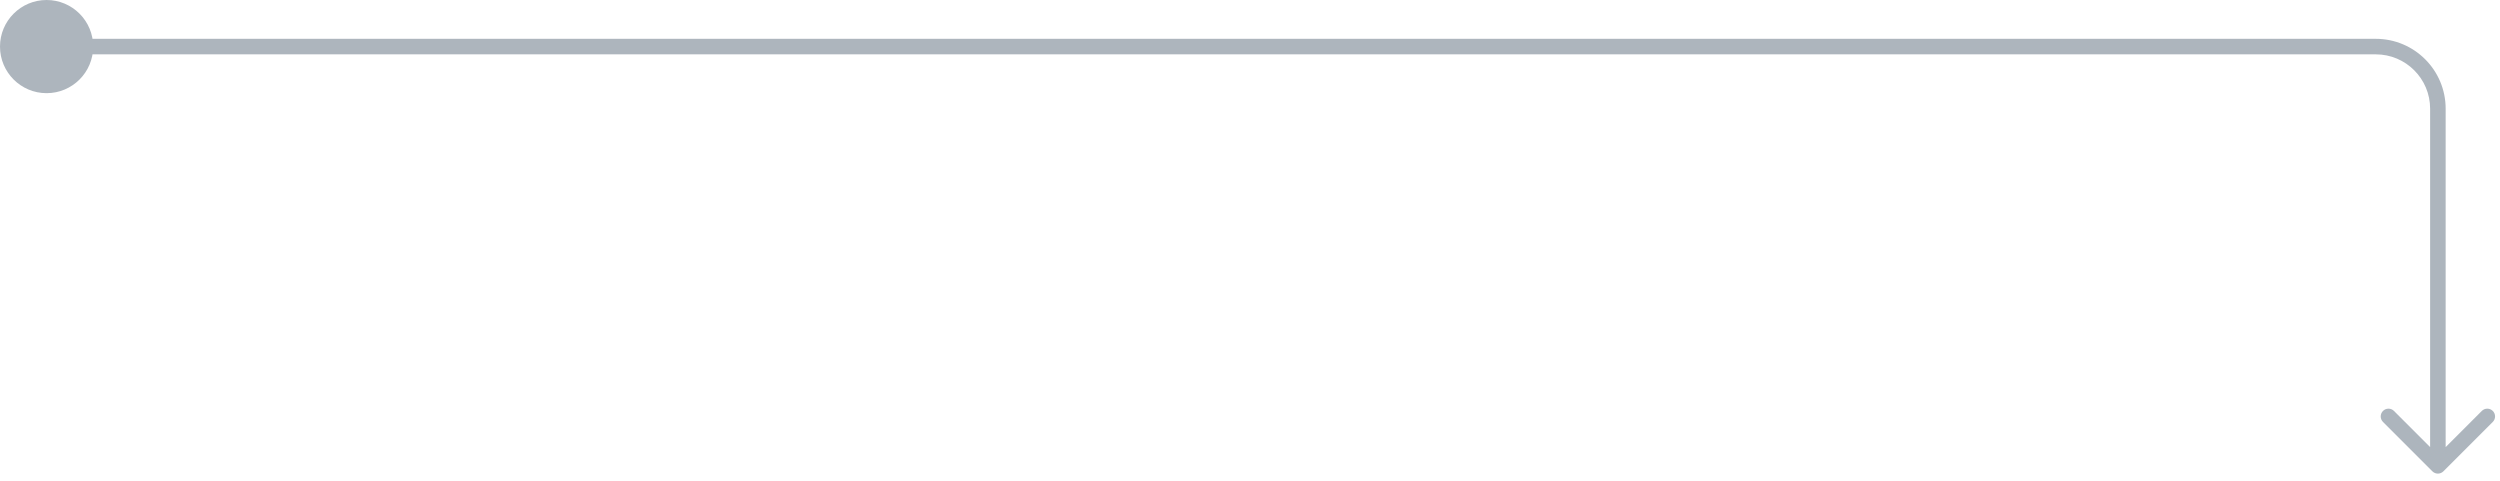 <svg width="161" height="31" viewBox="0 0 161 31" fill="none" xmlns="http://www.w3.org/2000/svg">
<g id="Group 406146">
<path id="Arrow 76" d="M156.646 30.354C156.842 30.549 157.158 30.549 157.354 30.354L160.536 27.172C160.731 26.976 160.731 26.66 160.536 26.465C160.34 26.269 160.024 26.269 159.828 26.465L157 29.293L154.172 26.465C153.976 26.269 153.66 26.269 153.464 26.465C153.269 26.66 153.269 26.976 153.464 27.172L156.646 30.354ZM5 3.5H153V2.5H5V3.5ZM156.5 7V30H157.5V7H156.5ZM153 3.5C154.933 3.5 156.5 5.067 156.5 7H157.5C157.5 4.515 155.485 2.5 153 2.5V3.5Z" fill="#ADB5BD"/>
<circle id="Ellipse 25" cx="3" cy="3" r="3" transform="rotate(-90 3 3)" fill="#ADB5BD"/>
</g>
</svg>
